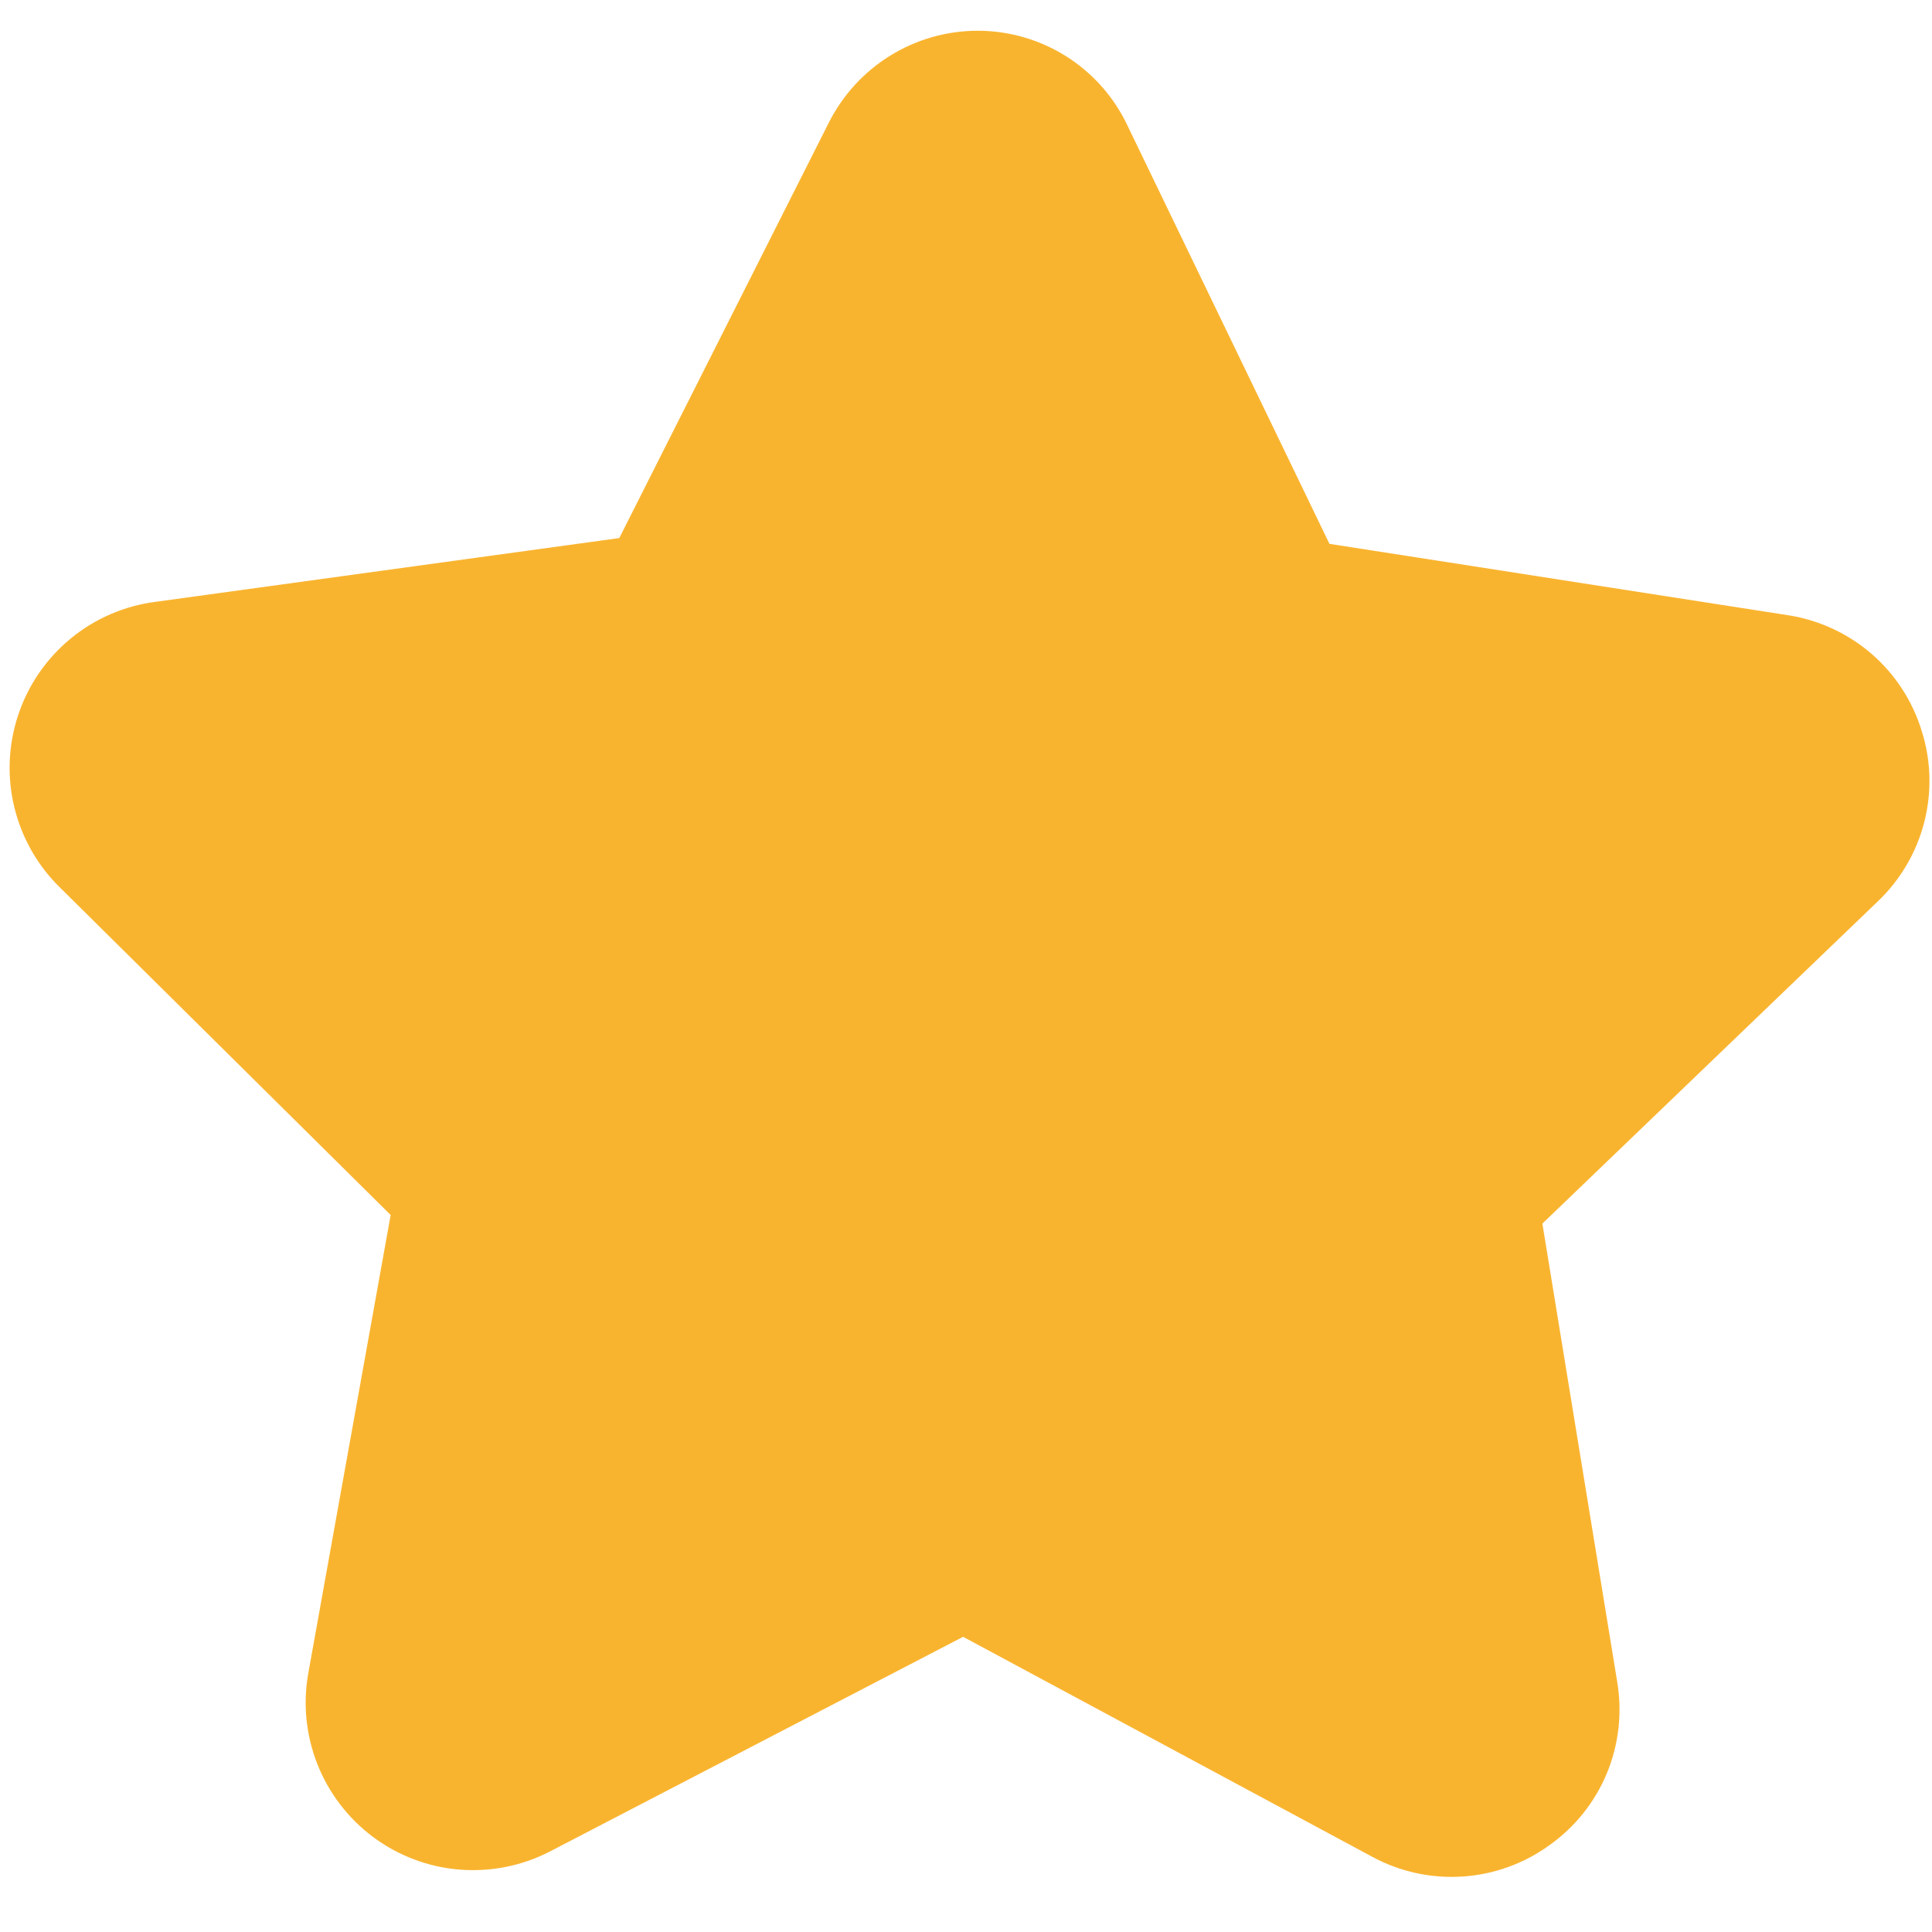 <svg width="24" height="24" viewBox="0 0 24 24" fill="none" xmlns="http://www.w3.org/2000/svg">
    <path d="M23.871 9.076C23.757 8.707 23.543 8.377 23.251 8.124C22.96 7.872 22.603 7.705 22.222 7.644L16.515 6.756L14.004 1.556C13.838 1.205 13.575 0.909 13.247 0.701C12.919 0.494 12.539 0.383 12.151 0.382C11.765 0.381 11.387 0.488 11.059 0.691C10.731 0.893 10.466 1.184 10.293 1.529L7.693 6.684L1.933 7.476C1.545 7.526 1.179 7.684 0.877 7.933C0.575 8.182 0.349 8.511 0.226 8.882C0.102 9.253 0.086 9.652 0.179 10.032C0.272 10.412 0.47 10.759 0.751 11.031L4.853 15.093L3.831 20.778C3.761 21.16 3.8 21.554 3.943 21.916C4.086 22.277 4.327 22.592 4.639 22.823C4.951 23.054 5.322 23.194 5.71 23.225C6.097 23.256 6.486 23.178 6.831 23L11.964 20.333L17.049 23.067C17.391 23.252 17.779 23.336 18.167 23.311C18.555 23.286 18.929 23.152 19.244 22.924C19.563 22.699 19.811 22.389 19.961 22.029C20.11 21.668 20.154 21.273 20.089 20.889L19.16 15.2L23.324 11.2C23.606 10.933 23.806 10.592 23.903 10.216C24 9.841 23.989 9.445 23.871 9.076V9.076Z" fill="#F9B42F" />
</svg>
    